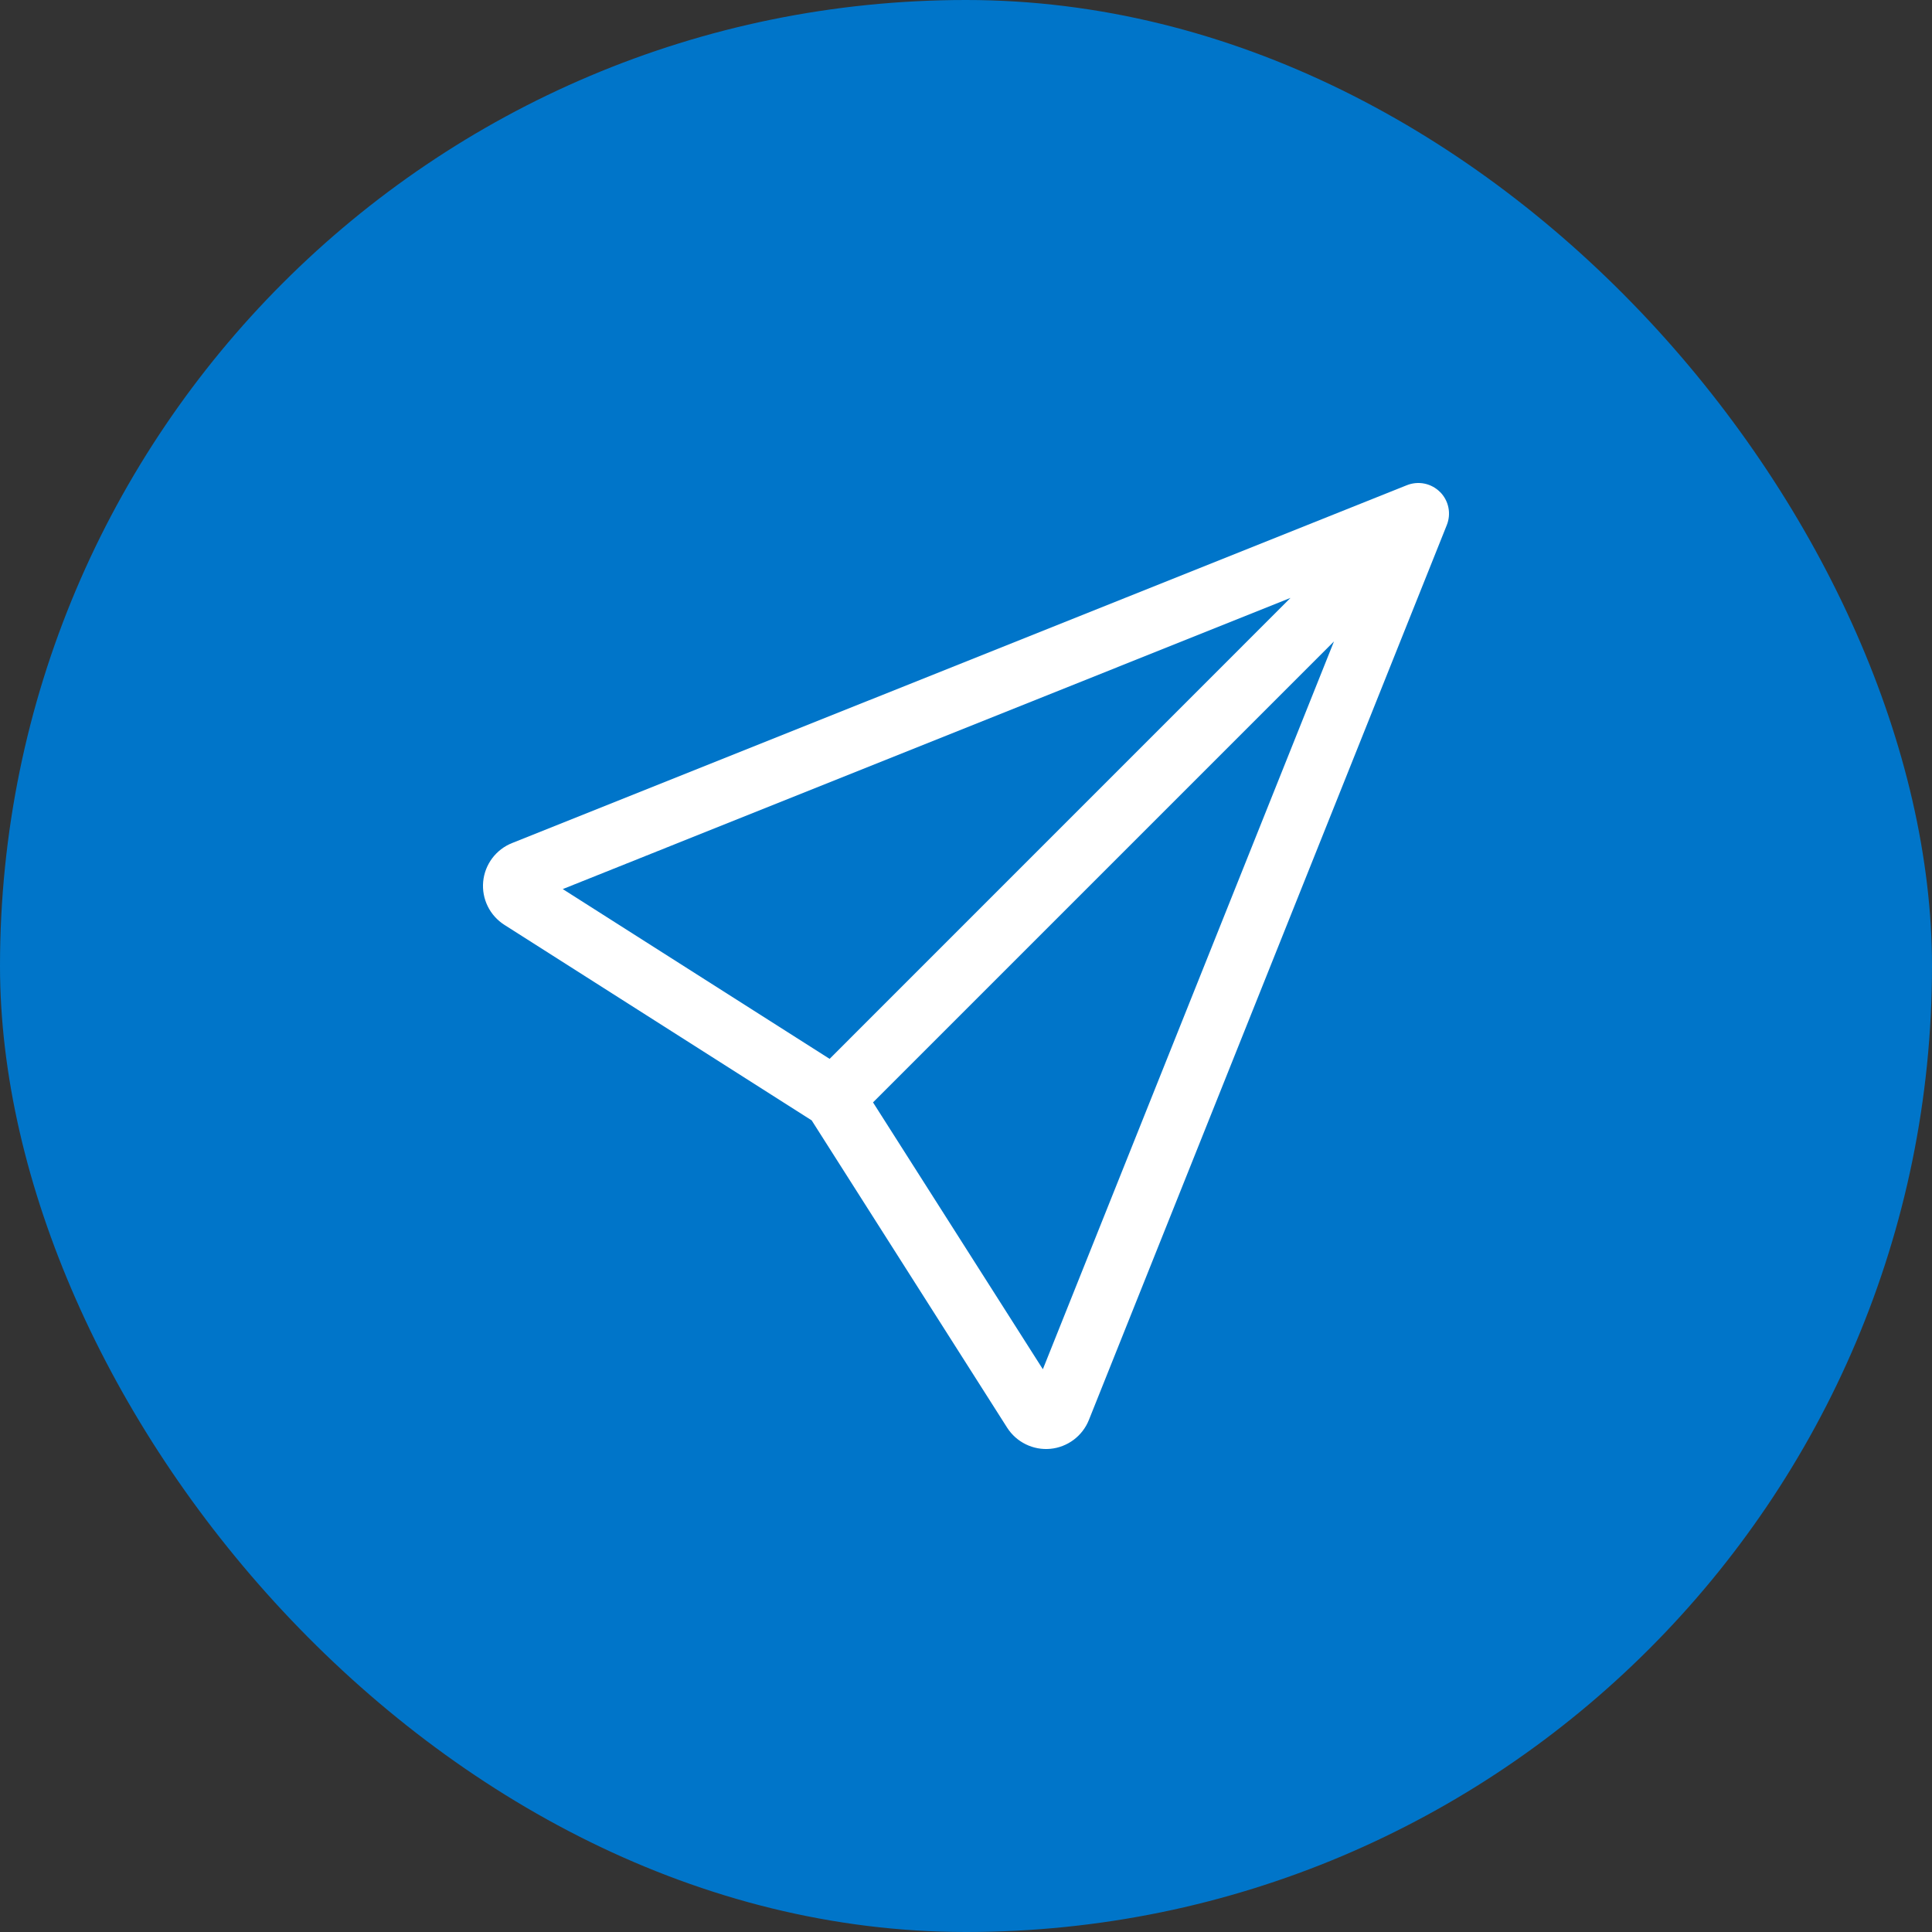 <svg width="32" height="32" viewBox="0 0 32 32" fill="none" xmlns="http://www.w3.org/2000/svg">
<rect x="0" y="0" width="32" height="32" fill="#333333" stroke="none"/>
<rect width="32" height="32" rx="16" fill="#0075C9"/>
<path d="M23.851 8.148C23.922 8.219 23.97 8.308 23.99 8.406C24.01 8.504 24 8.606 23.963 8.698L18.035 23.52C17.983 23.65 17.895 23.764 17.783 23.848C17.67 23.932 17.537 23.984 17.397 23.997C17.257 24.01 17.116 23.984 16.99 23.922C16.863 23.86 16.757 23.765 16.681 23.646L13.444 18.557L8.355 15.319C8.236 15.243 8.14 15.137 8.078 15.01C8.016 14.884 7.99 14.743 8.003 14.603C8.016 14.462 8.068 14.329 8.152 14.216C8.237 14.103 8.35 14.016 8.481 13.964L23.301 8.037C23.393 8 23.495 7.99 23.593 8.01C23.691 8.03 23.78 8.078 23.851 8.149V8.148ZM14.46 18.259L17.273 22.679L22.095 10.624L14.46 18.259ZM21.375 9.903L9.321 14.726L13.741 17.538L21.375 9.903Z" fill="white"/>
</svg>
